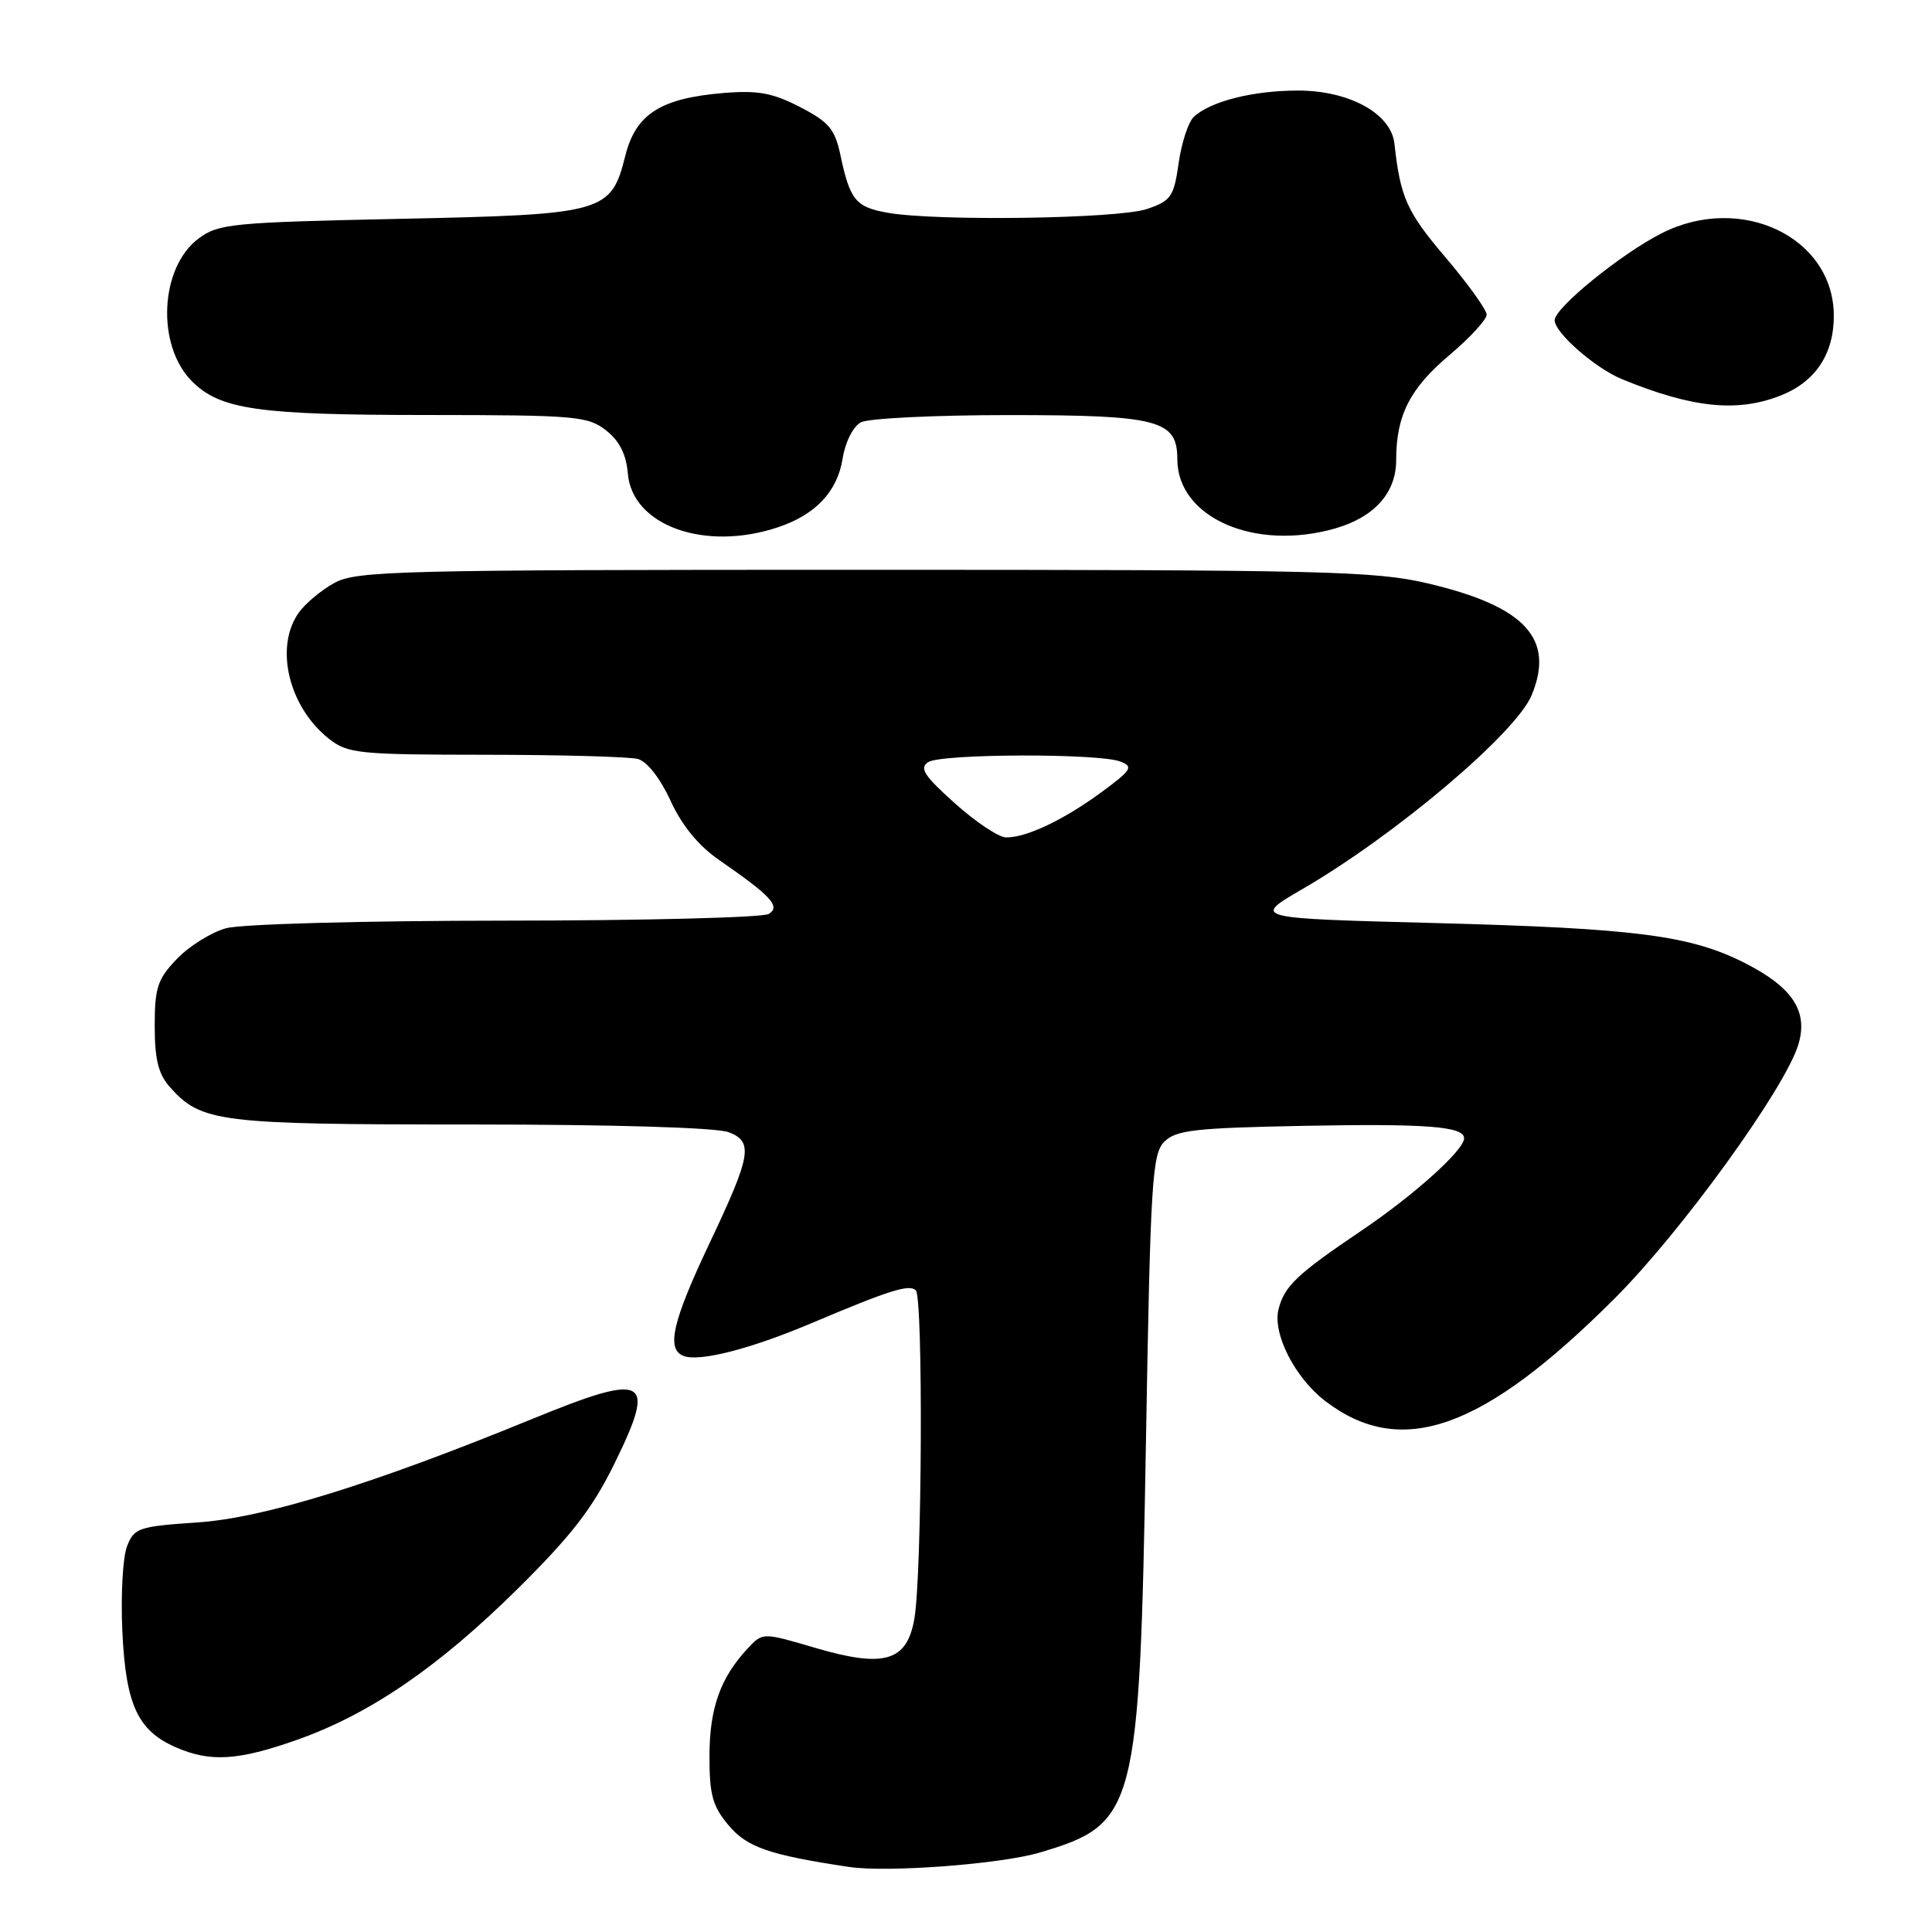 <?xml version="1.0" encoding="UTF-8" standalone="no"?>
<!DOCTYPE svg PUBLIC "-//W3C//DTD SVG 1.1//EN" "http://www.w3.org/Graphics/SVG/1.1/DTD/svg11.dtd" >
<svg xmlns="http://www.w3.org/2000/svg" xmlns:xlink="http://www.w3.org/1999/xlink" version="1.1" viewBox="0 0 256 256">
 <g >
 <path fill="currentColor"
d=" M 137.78 245.47 C 150.58 241.67 150.99 240.09 151.84 191.28 C 152.44 156.48 152.66 152.91 154.28 151.28 C 155.82 149.74 158.34 149.46 172.69 149.18 C 189.01 148.87 194.00 149.25 194.00 150.83 C 194.00 152.40 187.36 158.37 180.38 163.08 C 171.83 168.85 170.19 170.41 169.41 173.49 C 168.60 176.72 171.59 182.59 175.62 185.66 C 185.69 193.34 196.53 189.48 214.00 172.00 C 222.79 163.21 236.49 144.28 238.28 138.44 C 239.64 134.02 237.54 130.82 231.19 127.60 C 223.97 123.94 216.76 123.01 190.21 122.31 C 165.91 121.68 165.91 121.68 172.54 117.83 C 184.88 110.67 200.86 97.16 202.95 92.12 C 206.06 84.62 202.07 80.33 189.18 77.30 C 182.18 75.66 175.55 75.50 114.50 75.50 C 52.66 75.50 47.25 75.63 44.31 77.24 C 42.56 78.20 40.42 79.99 39.56 81.22 C 36.35 85.80 38.27 93.71 43.61 97.91 C 46.08 99.85 47.54 100.00 64.38 100.01 C 74.35 100.02 83.42 100.27 84.53 100.57 C 85.74 100.90 87.49 103.14 88.85 106.10 C 90.37 109.40 92.55 112.07 95.32 113.98 C 102.20 118.74 103.46 120.10 101.87 121.10 C 101.12 121.58 85.43 121.98 67.00 121.99 C 48.07 122.00 31.95 122.44 29.94 123.00 C 27.99 123.54 25.06 125.37 23.44 127.06 C 20.87 129.74 20.50 130.87 20.50 135.96 C 20.50 140.38 20.99 142.33 22.50 144.03 C 26.68 148.72 28.90 149.00 62.40 149.00 C 81.27 149.00 94.94 149.41 96.54 150.02 C 99.85 151.27 99.55 153.05 94.07 164.62 C 89.10 175.10 88.25 178.77 90.57 179.67 C 92.68 180.48 99.43 178.75 107.50 175.34 C 117.93 170.93 120.48 170.13 121.35 170.98 C 122.34 171.94 122.18 208.60 121.16 214.48 C 120.18 220.16 117.17 221.04 108.02 218.35 C 101.07 216.30 101.07 216.30 99.10 218.40 C 95.46 222.28 94.01 226.35 94.01 232.67 C 94.00 237.83 94.42 239.34 96.54 241.86 C 98.99 244.78 101.92 245.79 112.50 247.38 C 117.62 248.14 132.59 247.01 137.78 245.47 Z  M 39.32 230.55 C 48.99 227.14 58.09 220.91 68.61 210.51 C 75.77 203.42 78.52 199.86 81.47 193.83 C 87.03 182.47 85.73 181.79 70.42 188.06 C 49.40 196.67 34.93 201.15 26.17 201.73 C 18.35 202.26 17.78 202.45 16.83 204.90 C 16.27 206.33 15.99 211.38 16.21 216.12 C 16.66 225.89 18.24 229.33 23.33 231.54 C 27.87 233.52 31.56 233.29 39.32 230.55 Z  M 103.10 69.86 C 108.07 68.20 110.96 65.13 111.65 60.77 C 112.00 58.57 113.04 56.52 114.07 55.96 C 115.06 55.43 123.90 55.00 133.71 55.00 C 153.50 55.00 156.00 55.66 156.00 60.83 C 156.00 68.58 166.25 73.08 176.92 70.02 C 182.11 68.53 185.00 65.30 185.00 60.97 C 185.00 55.04 186.81 51.48 192.06 47.05 C 194.78 44.75 196.99 42.35 196.99 41.69 C 196.98 41.04 194.51 37.60 191.50 34.06 C 186.40 28.06 185.55 26.16 184.77 19.03 C 184.33 15.05 178.79 12.00 172.00 12.00 C 166.03 12.00 160.41 13.42 158.19 15.48 C 157.47 16.15 156.56 18.90 156.18 21.60 C 155.54 26.07 155.17 26.61 151.99 27.69 C 148.20 28.99 124.07 29.34 117.61 28.19 C 113.37 27.44 112.62 26.52 111.35 20.50 C 110.63 17.11 109.82 16.15 106.00 14.18 C 102.38 12.31 100.41 11.95 95.91 12.32 C 87.55 13.01 84.26 15.10 82.87 20.59 C 80.95 28.21 80.18 28.42 52.86 29.00 C 30.77 29.47 28.94 29.64 26.32 31.60 C 21.17 35.43 20.68 45.77 25.44 50.53 C 29.18 54.27 34.18 54.99 56.62 54.99 C 76.30 55.00 77.90 55.14 80.31 57.03 C 82.08 58.42 82.98 60.21 83.19 62.74 C 83.77 69.66 93.41 73.11 103.10 69.86 Z  M 236.02 52.38 C 240.59 50.55 243.01 46.87 242.99 41.80 C 242.94 31.40 230.66 25.56 220.14 30.93 C 214.74 33.68 206.00 40.80 206.00 42.43 C 206.00 44.09 211.36 48.78 214.94 50.25 C 224.28 54.08 230.26 54.68 236.02 52.38 Z  M 126.50 106.42 C 122.43 102.77 121.78 101.76 123.00 100.98 C 124.77 99.86 145.62 99.80 148.46 100.91 C 150.22 101.59 149.94 102.03 145.96 104.96 C 140.93 108.66 135.93 111.02 133.28 110.96 C 132.30 110.93 129.25 108.89 126.50 106.42 Z "/>
</g>
</svg>